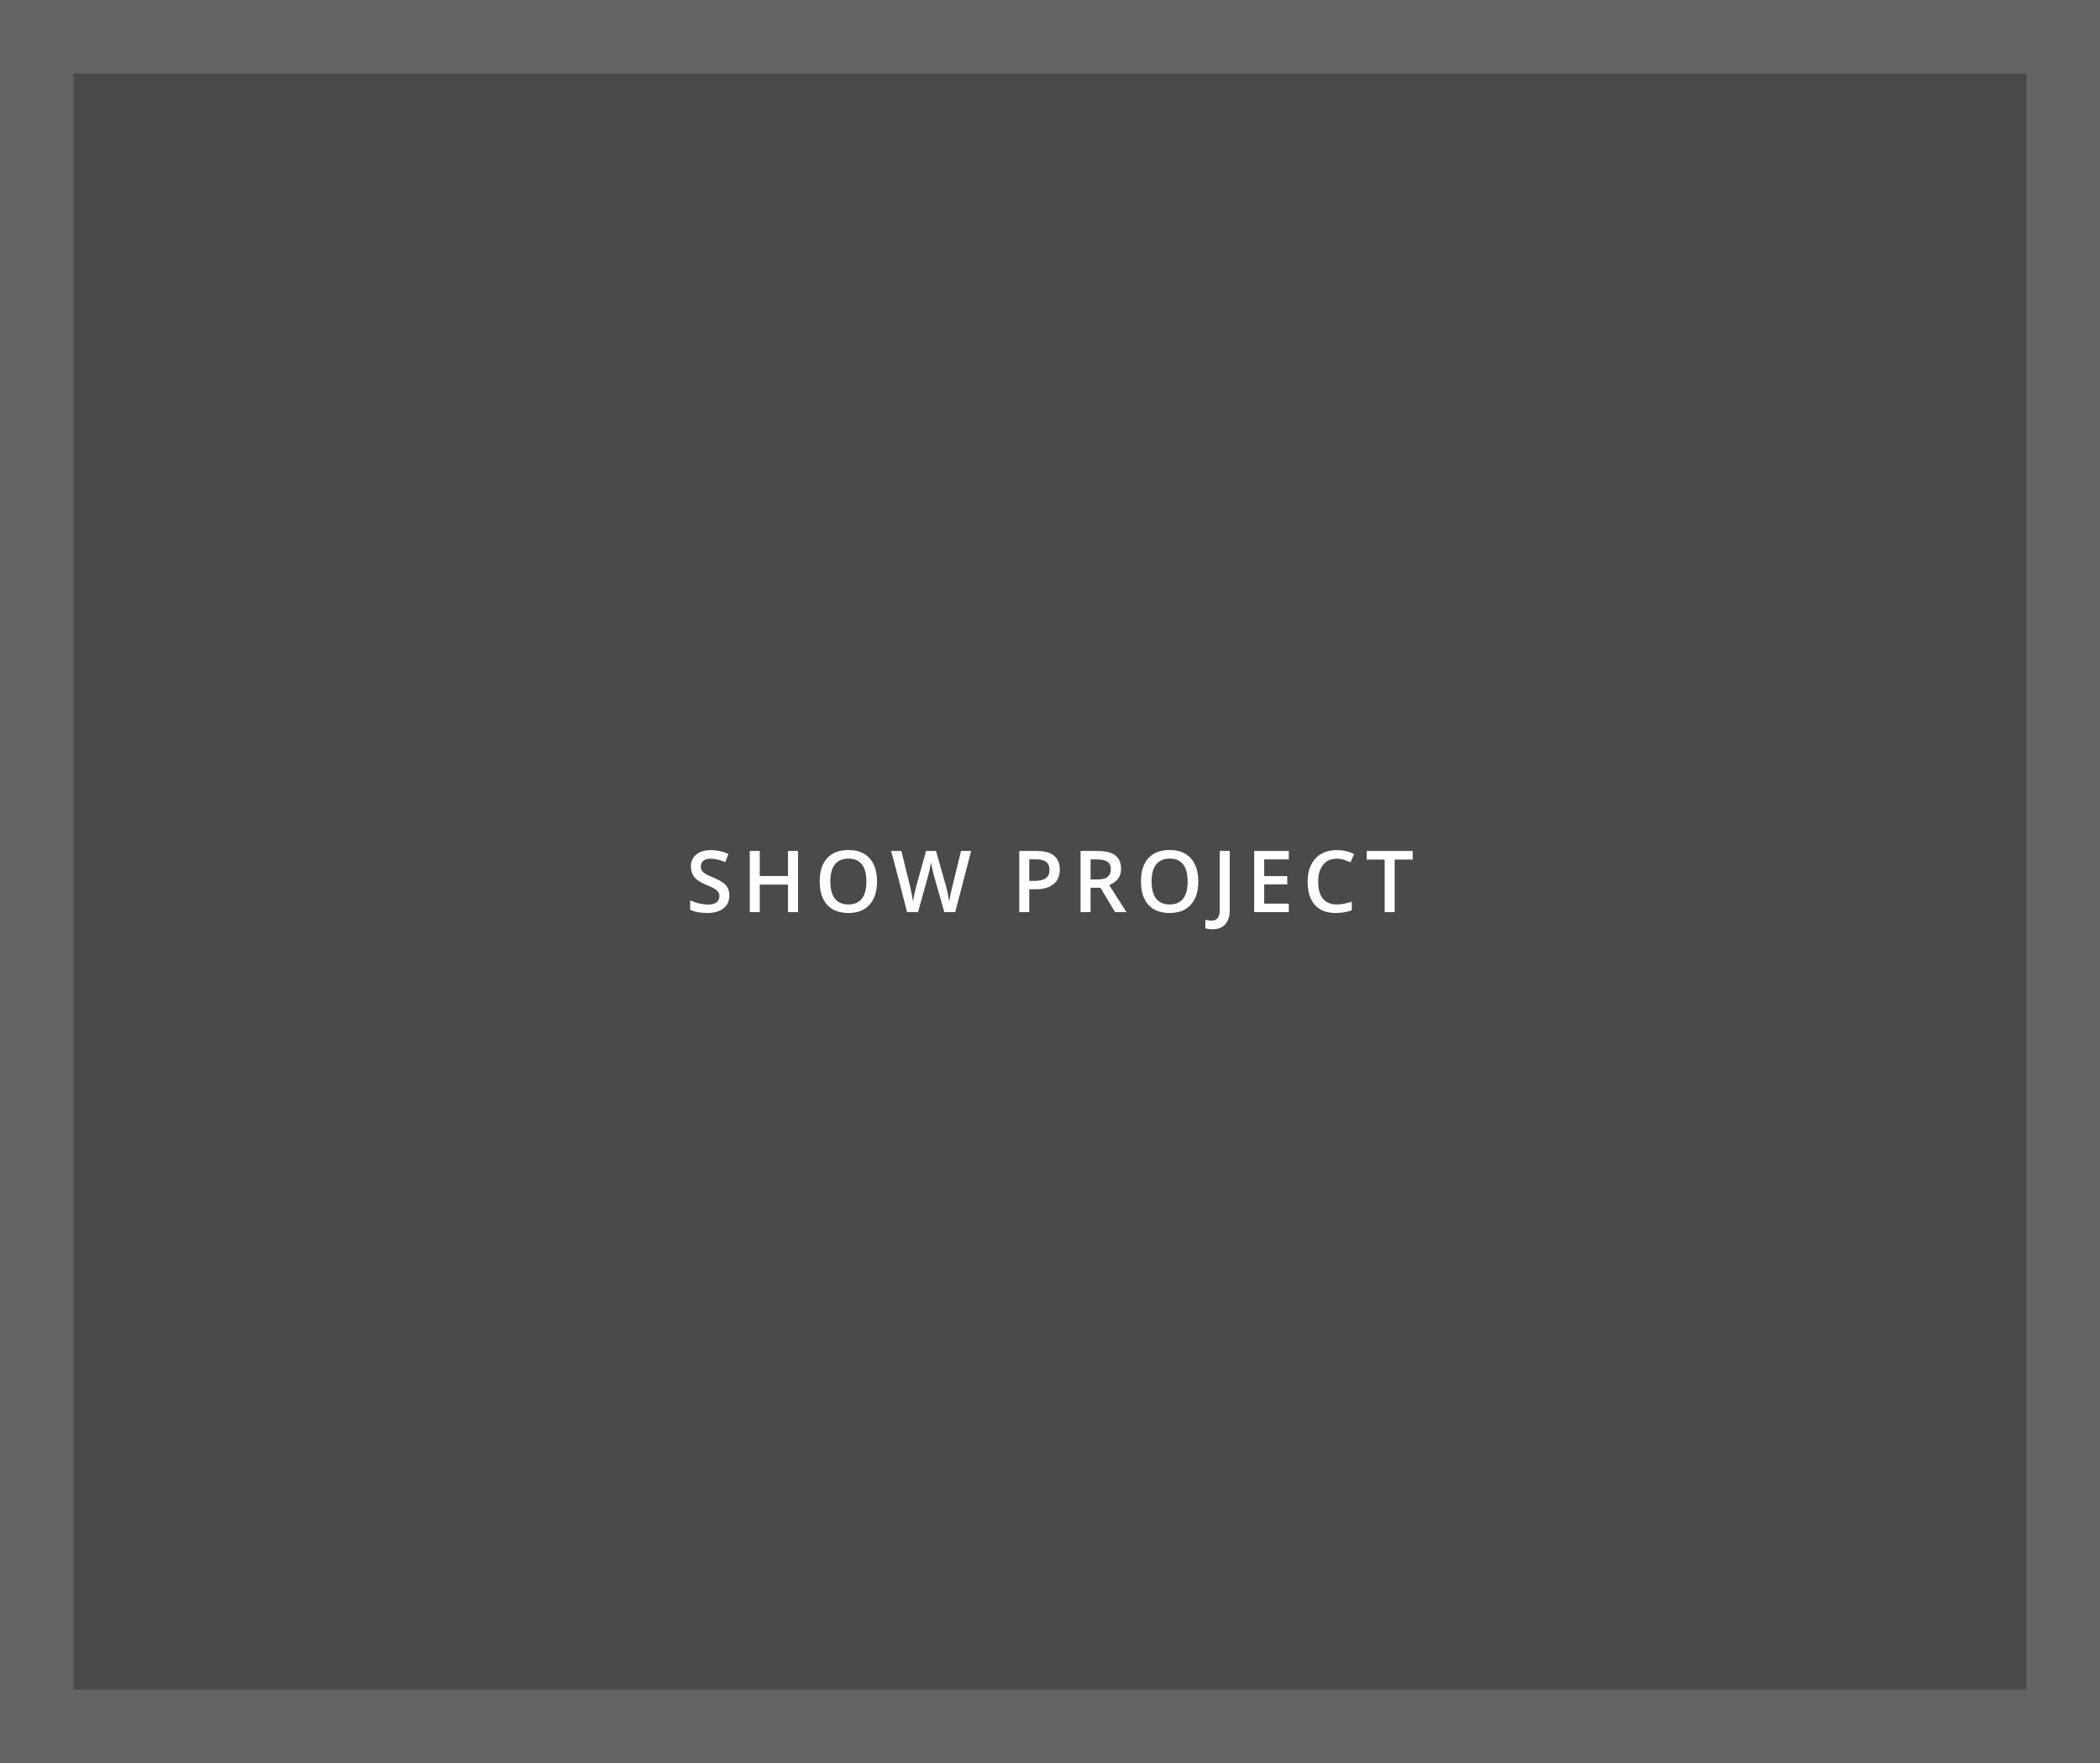 <svg width="343" height="288" viewBox="0 0 343 288" fill="none" xmlns="http://www.w3.org/2000/svg">
<rect x="0" y="0" width="343" height="288" fill="#808080" stroke="none"/>
<g clip-path="url(#clip0_1_174)">
<path fill-rule="evenodd" clip-rule="evenodd" d="M0 0H343V288H0V0Z" fill="#EDEDED"/>
<path fill-rule="evenodd" clip-rule="evenodd" d="M0 0H343V288H0V0Z" fill="#242121" fill-opacity="0.8"/>
<path d="M6 6H337V282H6V6Z" stroke="white" stroke-opacity="0.147" stroke-width="12"/>
<path d="M119.127 146.286C119.127 147.175 118.806 147.872 118.163 148.378C117.521 148.884 116.634 149.137 115.504 149.137C114.374 149.137 113.449 148.961 112.729 148.61V147.065C113.184 147.28 113.668 147.448 114.178 147.571C114.693 147.694 115.171 147.756 115.613 147.756C116.261 147.756 116.737 147.633 117.042 147.387C117.352 147.141 117.507 146.81 117.507 146.396C117.507 146.022 117.366 145.705 117.083 145.445C116.801 145.186 116.217 144.878 115.333 144.522C114.422 144.153 113.779 143.732 113.405 143.258C113.032 142.784 112.845 142.214 112.845 141.549C112.845 140.715 113.141 140.059 113.734 139.58C114.326 139.102 115.121 138.862 116.119 138.862C117.076 138.862 118.029 139.072 118.977 139.491L118.457 140.824C117.569 140.451 116.776 140.264 116.078 140.264C115.55 140.264 115.149 140.38 114.875 140.612C114.602 140.84 114.465 141.143 114.465 141.521C114.465 141.781 114.52 142.005 114.629 142.191C114.738 142.374 114.918 142.547 115.169 142.711C115.42 142.875 115.871 143.091 116.523 143.36C117.256 143.666 117.794 143.951 118.136 144.215C118.478 144.479 118.728 144.778 118.888 145.11C119.047 145.443 119.127 145.835 119.127 146.286ZM130.344 149H128.703V144.495H124.096V149H122.462V139.006H124.096V143.094H128.703V139.006H130.344V149ZM143.248 143.989C143.248 145.616 142.841 146.881 142.025 147.783C141.214 148.686 140.063 149.137 138.573 149.137C137.064 149.137 135.904 148.69 135.093 147.797C134.287 146.899 133.883 145.625 133.883 143.976C133.883 142.326 134.289 141.059 135.1 140.175C135.916 139.291 137.078 138.849 138.586 138.849C140.072 138.849 141.22 139.298 142.032 140.195C142.843 141.093 143.248 142.358 143.248 143.989ZM135.62 143.989C135.62 145.22 135.868 146.154 136.365 146.792C136.861 147.425 137.597 147.742 138.573 147.742C139.543 147.742 140.275 147.428 140.767 146.799C141.264 146.17 141.512 145.233 141.512 143.989C141.512 142.763 141.266 141.834 140.774 141.2C140.286 140.567 139.557 140.25 138.586 140.25C137.607 140.25 136.866 140.567 136.365 141.2C135.868 141.834 135.62 142.763 135.62 143.989ZM156.017 149H154.239L152.544 143.039C152.471 142.779 152.38 142.406 152.271 141.918C152.161 141.426 152.095 141.084 152.072 140.893C152.027 141.184 151.951 141.562 151.847 142.027C151.746 142.492 151.662 142.839 151.594 143.066L149.939 149H148.162L146.87 143.996L145.558 139.006H147.226L148.654 144.83C148.878 145.764 149.037 146.589 149.133 147.305C149.183 146.917 149.258 146.484 149.358 146.006C149.459 145.527 149.55 145.14 149.632 144.844L151.259 139.006H152.879L154.547 144.871C154.706 145.413 154.875 146.225 155.053 147.305C155.121 146.653 155.285 145.824 155.545 144.816L156.967 139.006H158.621L156.017 149ZM173.097 142.027C173.097 143.071 172.755 143.871 172.071 144.427C171.388 144.983 170.415 145.261 169.153 145.261H168.113V149H166.48V139.006H169.358C170.606 139.006 171.541 139.261 172.16 139.771C172.785 140.282 173.097 141.034 173.097 142.027ZM168.113 143.887H168.982C169.82 143.887 170.435 143.741 170.827 143.449C171.219 143.158 171.415 142.702 171.415 142.082C171.415 141.508 171.24 141.079 170.889 140.797C170.538 140.514 169.991 140.373 169.248 140.373H168.113V143.887ZM178.127 143.654H179.262C180.023 143.654 180.574 143.513 180.916 143.23C181.258 142.948 181.429 142.529 181.429 141.973C181.429 141.408 181.244 141.002 180.875 140.756C180.506 140.51 179.95 140.387 179.207 140.387H178.127V143.654ZM178.127 145.008V149H176.493V139.006H179.316C180.606 139.006 181.561 139.247 182.18 139.73C182.8 140.214 183.11 140.943 183.11 141.918C183.11 143.162 182.463 144.049 181.169 144.577L183.992 149H182.133L179.74 145.008H178.127ZM195.721 143.989C195.721 145.616 195.313 146.881 194.497 147.783C193.686 148.686 192.536 149.137 191.045 149.137C189.537 149.137 188.377 148.69 187.566 147.797C186.759 146.899 186.356 145.625 186.356 143.976C186.356 142.326 186.761 141.059 187.573 140.175C188.388 139.291 189.551 138.849 191.059 138.849C192.545 138.849 193.693 139.298 194.504 140.195C195.316 141.093 195.721 142.358 195.721 143.989ZM188.092 143.989C188.092 145.22 188.341 146.154 188.837 146.792C189.334 147.425 190.07 147.742 191.045 147.742C192.016 147.742 192.747 147.428 193.24 146.799C193.736 146.17 193.985 145.233 193.985 143.989C193.985 142.763 193.739 141.834 193.246 141.2C192.759 140.567 192.03 140.25 191.059 140.25C190.079 140.25 189.339 140.567 188.837 141.2C188.341 141.834 188.092 142.763 188.092 143.989ZM198.003 151.789C197.556 151.789 197.183 151.732 196.882 151.618V150.244C197.265 150.34 197.597 150.388 197.88 150.388C198.773 150.388 199.22 149.823 199.22 148.692V139.006H200.86V148.638C200.86 149.659 200.617 150.438 200.129 150.976C199.646 151.518 198.937 151.789 198.003 151.789ZM210.504 149H204.851V139.006H210.504V140.387H206.485V143.107H210.252V144.475H206.485V147.612H210.504V149ZM218.323 140.264C217.385 140.264 216.646 140.596 216.109 141.262C215.571 141.927 215.302 142.845 215.302 144.017C215.302 145.243 215.559 146.17 216.074 146.799C216.594 147.428 217.344 147.742 218.323 147.742C218.747 147.742 219.157 147.701 219.554 147.619C219.95 147.533 220.363 147.423 220.791 147.291V148.692C220.007 148.989 219.119 149.137 218.125 149.137C216.662 149.137 215.539 148.695 214.755 147.811C213.971 146.922 213.579 145.653 213.579 144.003C213.579 142.964 213.768 142.055 214.147 141.275C214.529 140.496 215.081 139.899 215.801 139.484C216.521 139.07 217.366 138.862 218.337 138.862C219.358 138.862 220.301 139.076 221.167 139.505L220.579 140.865C220.242 140.706 219.884 140.567 219.506 140.448C219.132 140.325 218.738 140.264 218.323 140.264ZM227.797 149H226.163V140.407H223.223V139.006H230.736V140.407H227.797V149Z" fill="white"/>
</g>
<defs>
<clipPath id="clip0_1_174">
<rect width="343" height="288" fill="white"/>
</clipPath>
</defs>
</svg>
